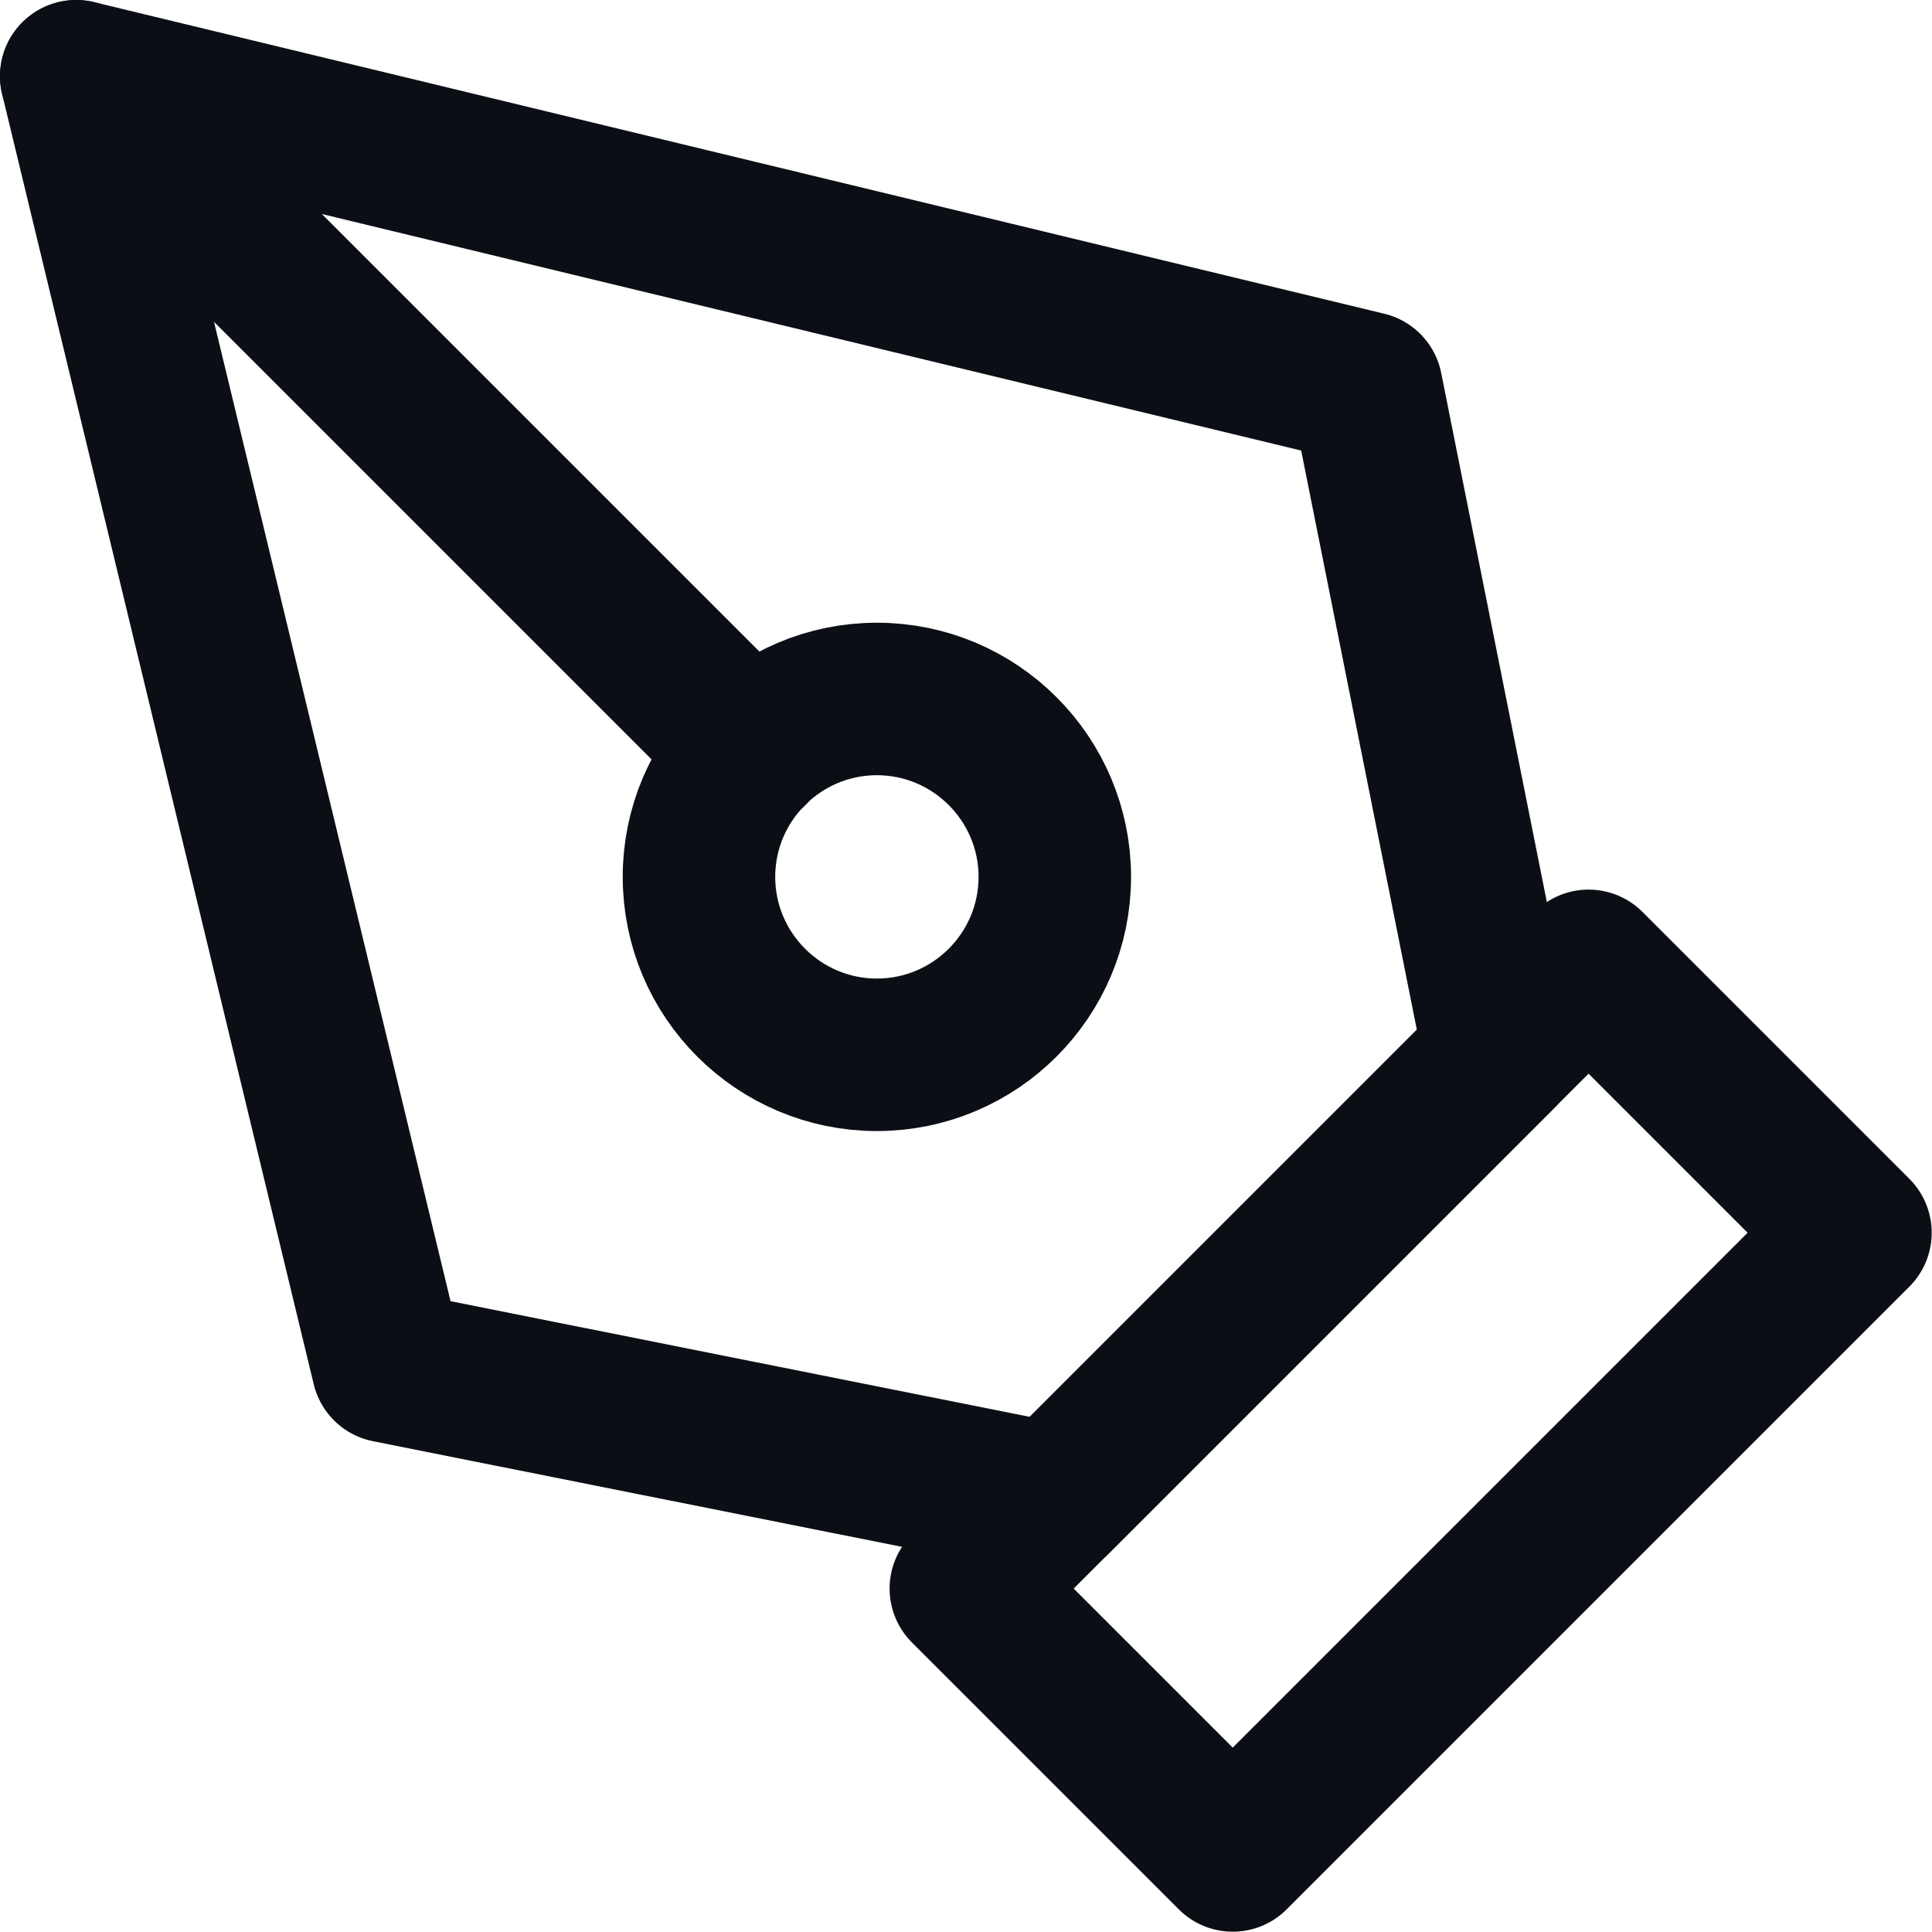 <svg width="38.006" height="38.006" viewBox="0 0 38.006 38.006" fill="none" xmlns="http://www.w3.org/2000/svg" xmlns:xlink="http://www.w3.org/1999/xlink">
	<desc>
			Created with Pixso.
	</desc>
	<defs/>
	<path id="Vector" d="M31.25 19L36.5 24.25L24.25 36.5L19 31.25L31.25 19Z" stroke="#0B0F15" stroke-opacity="1" stroke-width="3" stroke-linejoin="round"/>
	<path id="Vector" d="M26.88 7.63L1.5 1.5L7.63 26.88L20.75 29.5L29.5 20.75L26.88 7.63Z" stroke="#0B0F15" stroke-opacity="1" stroke-width="3" stroke-linejoin="round"/>
	<path id="Vector" d="M1.5 1.5L14.78 14.78" stroke="#0B0F15" stroke-opacity="1" stroke-width="3" stroke-linejoin="round" stroke-linecap="round"/>
	<path id="Vector" d="M17.25 20.75C15.32 20.75 13.75 19.18 13.75 17.25C13.75 15.32 15.32 13.75 17.25 13.75C19.18 13.75 20.75 15.32 20.75 17.25C20.75 19.18 19.18 20.75 17.25 20.75Z" stroke="#0B0F15" stroke-opacity="1" stroke-width="3" stroke-linejoin="round"/>
</svg>
